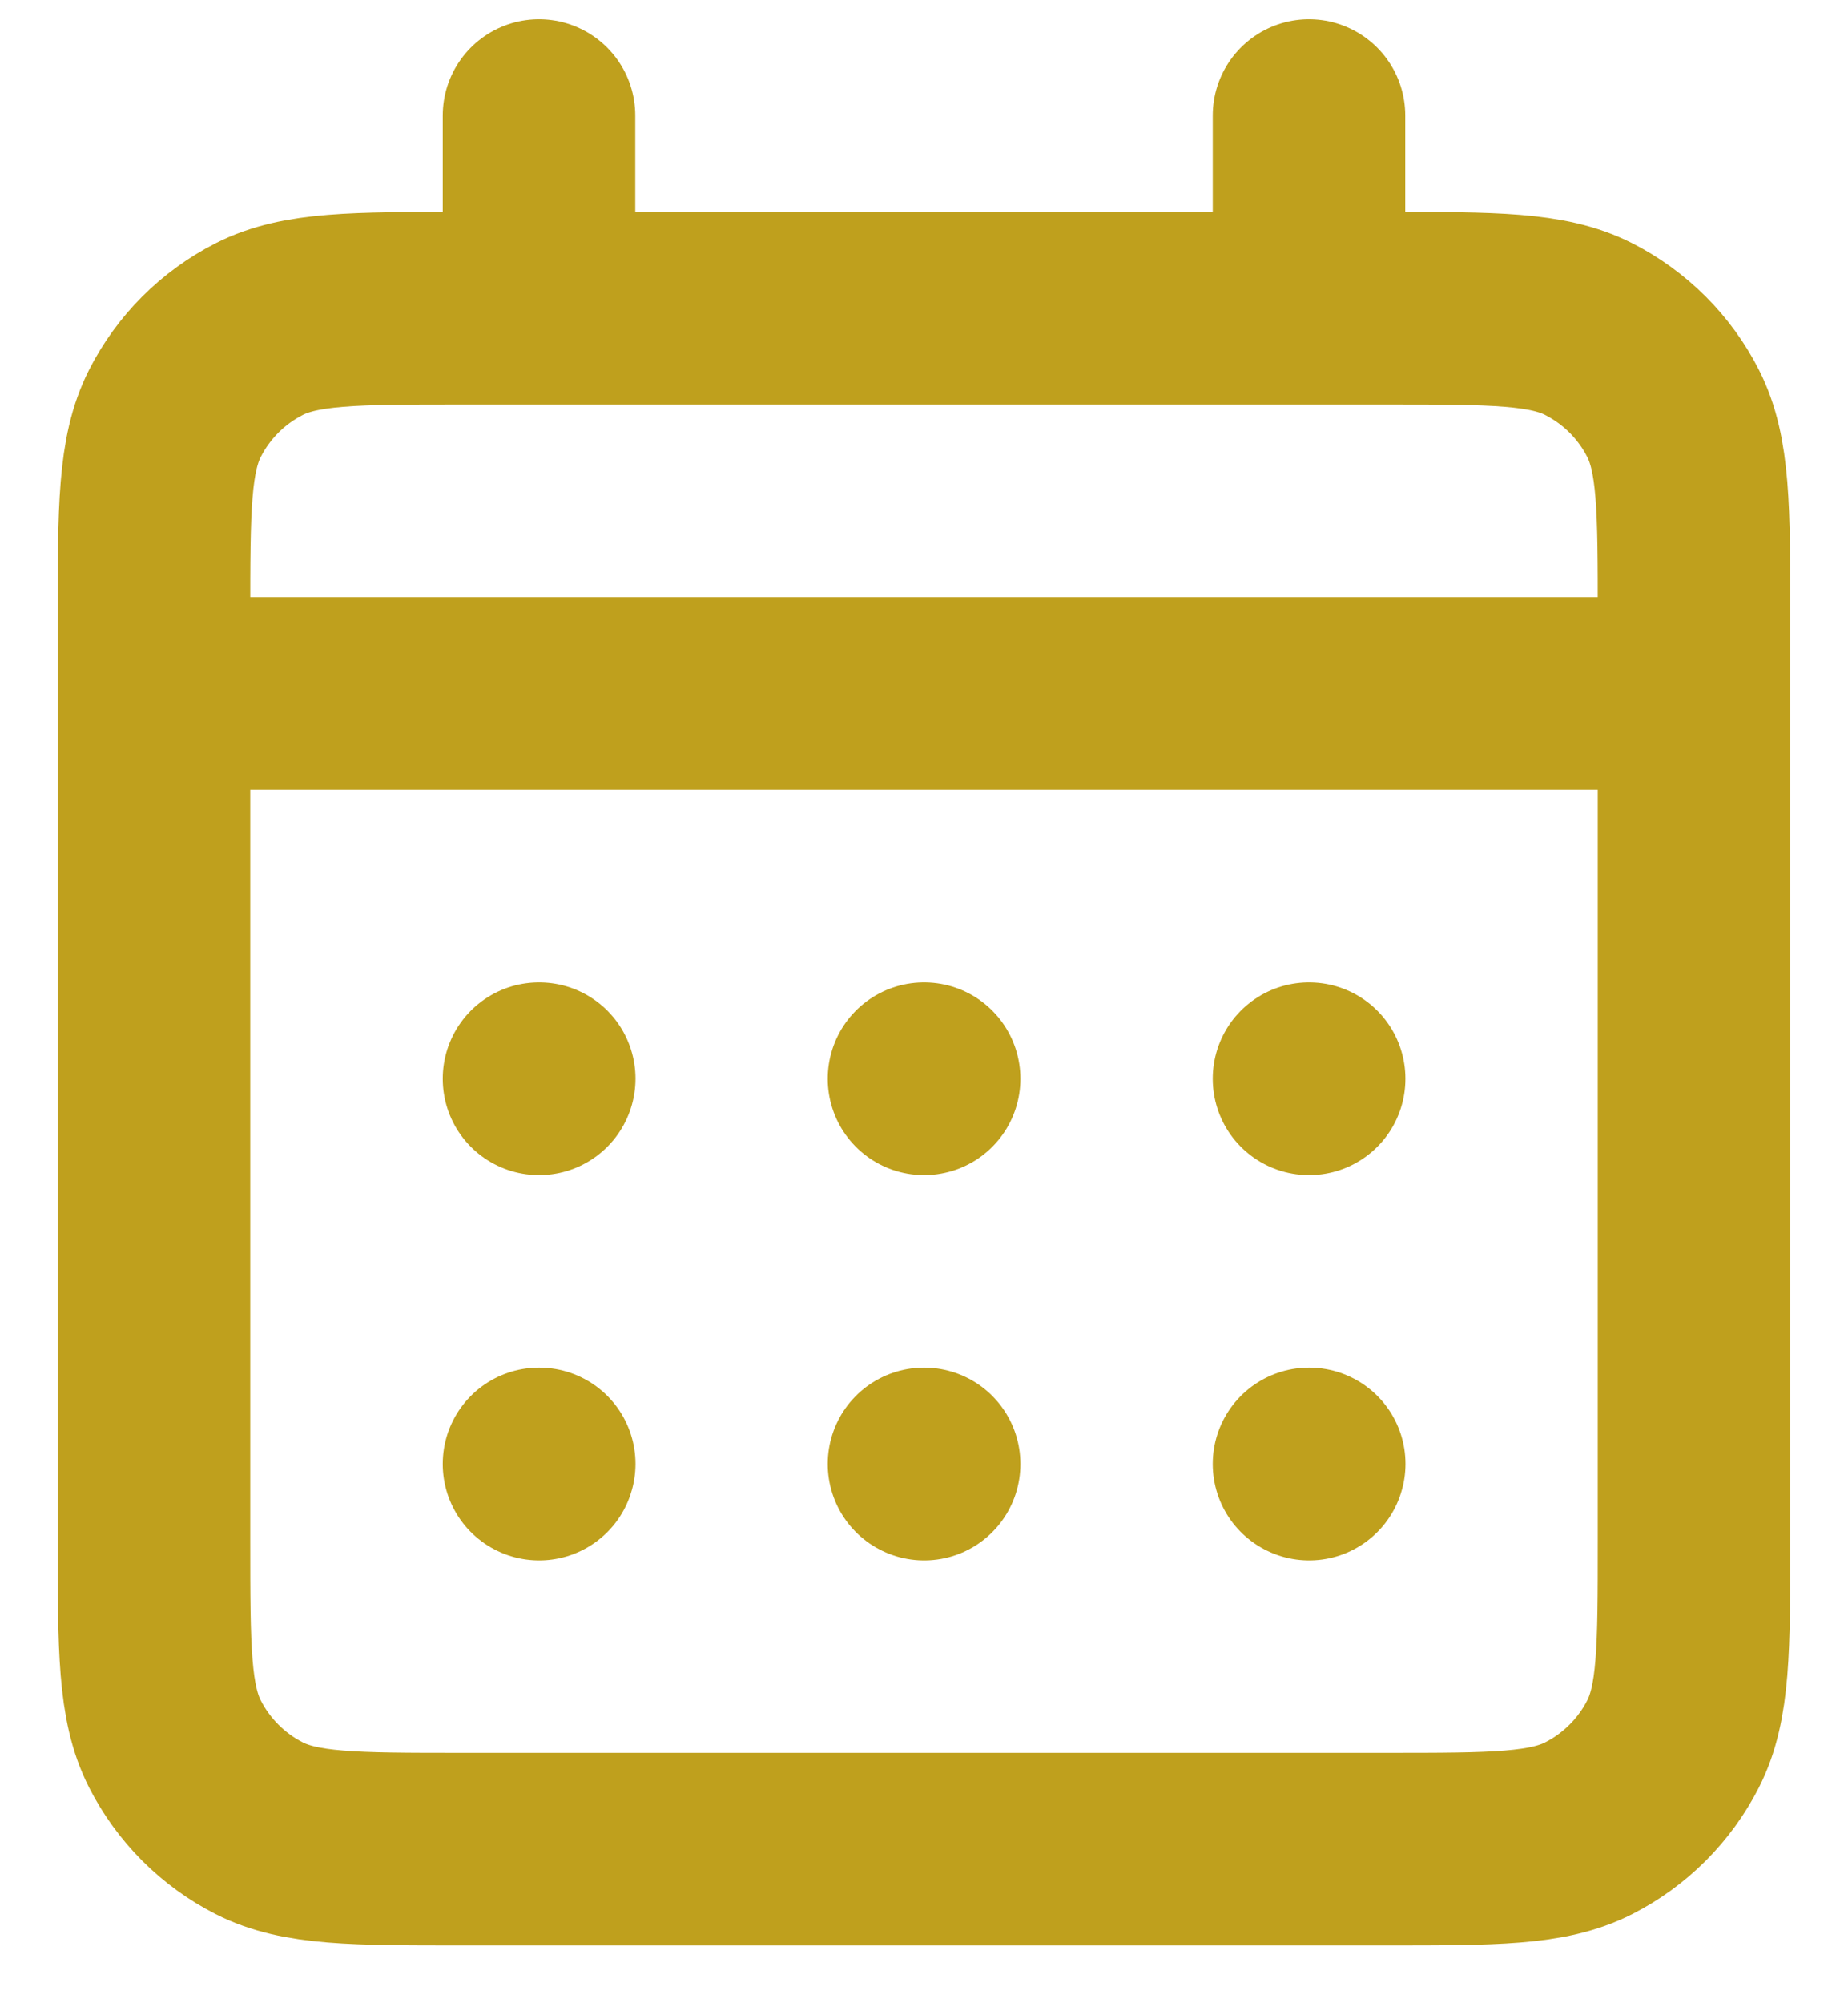 <svg width="24" height="26" viewBox="0 0 24 26" fill="none" xmlns="http://www.w3.org/2000/svg">
<path d="M7 4H6C4.6 4 3.9 4 3.365 4.272C2.894 4.512 2.512 4.894 2.272 5.365C2 5.9 2 6.6 2 8V9M7 4H17M7 4V1.5M17 4H18C19.4 4 20.099 4 20.634 4.272C21.105 4.512 21.488 4.894 21.728 5.365C22 5.899 22 6.599 22 7.996V9M17 4V1.5M2 9V20C2 21.4 2 22.1 2.272 22.635C2.512 23.105 2.894 23.488 3.365 23.728C3.899 24 4.599 24 5.996 24H18.004C19.401 24 20.1 24 20.634 23.728C21.105 23.488 21.488 23.105 21.728 22.635C22 22.101 22 21.402 22 20.005V9M2 9H22M17 19H17.003L17.002 19.003L17 19.002V19ZM12 19H12.002L12.002 19.003L12 19.002V19ZM7 19H7.003L7.002 19.003L7 19.002V19ZM17.002 14V14.002L17 14.002V14H17.002ZM12 14H12.002L12.002 14.002L12 14.002V14ZM7 14H7.003L7.002 14.002L7 14.002V14Z" stroke="#BFA01D" stroke-width="2.5" stroke-linecap="round" stroke-linejoin="round"/>
</svg>
